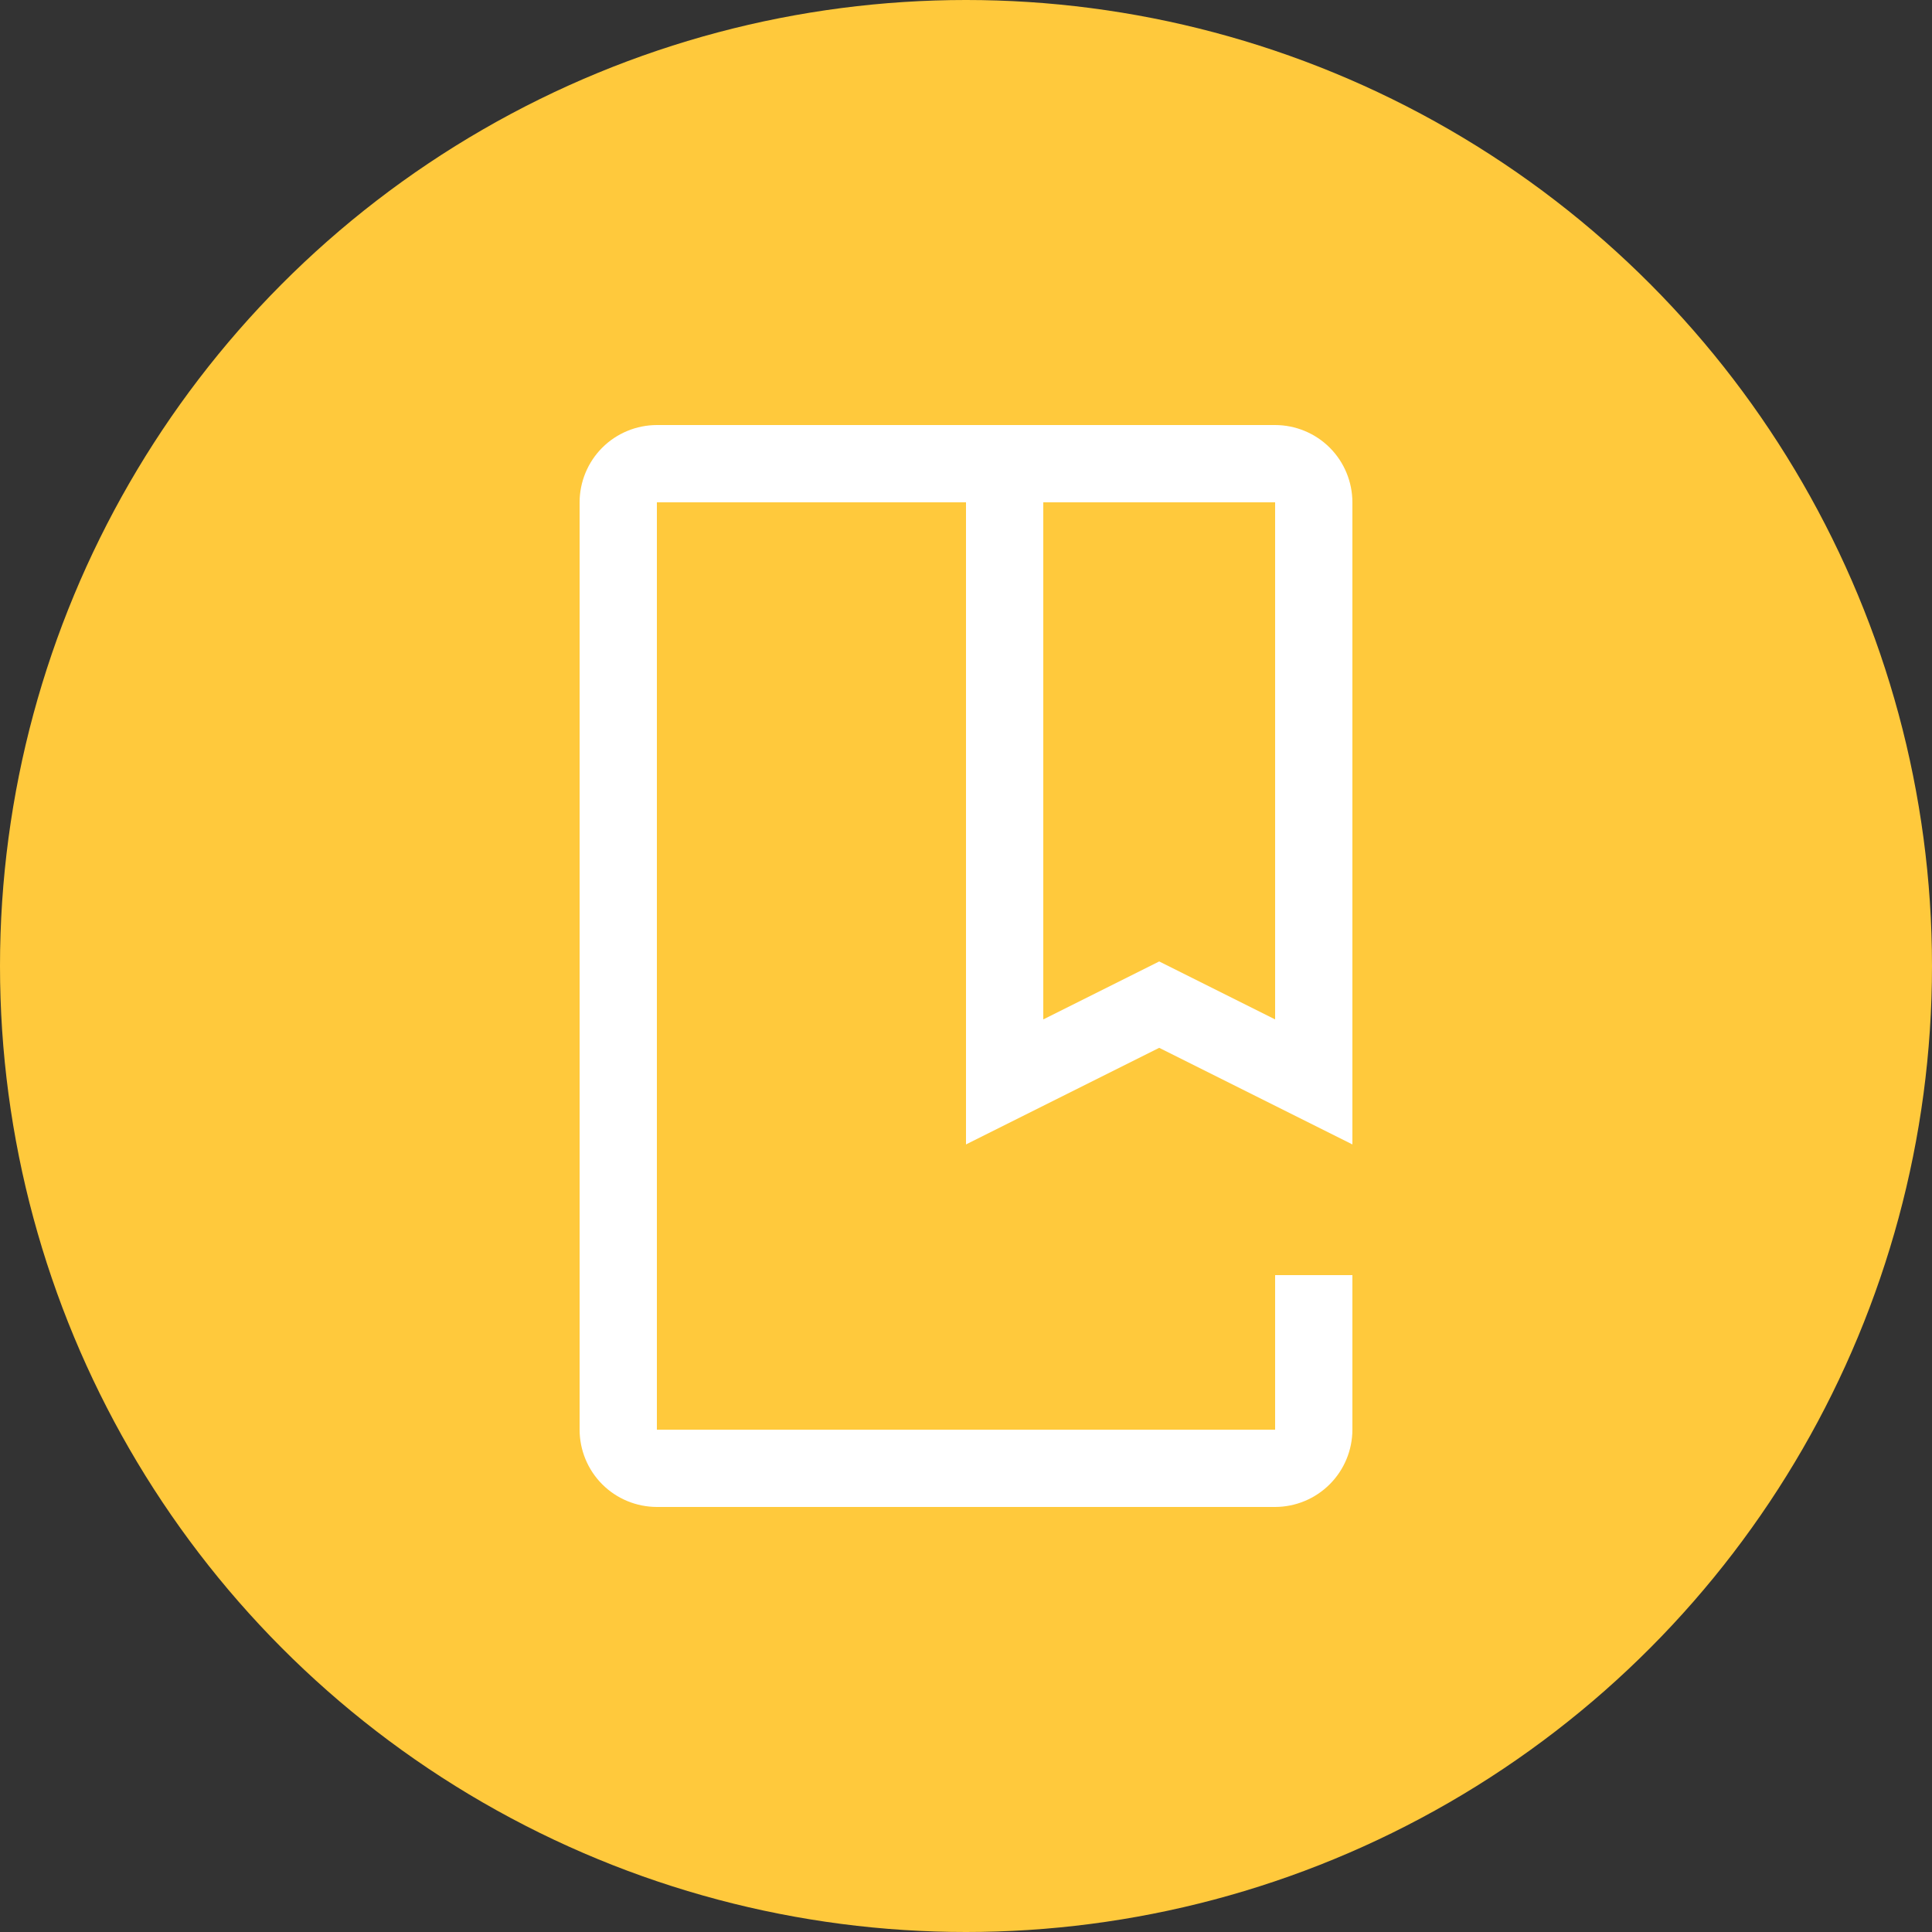<svg width="50" height="50" viewBox="0 0 50 50" fill="none" xmlns="http://www.w3.org/2000/svg">
<rect x="0" y="0" width="50" height="50" fill="#333333" stroke="none"/>
<circle cx="25" cy="25" r="25" fill="#FFC93C"/>
<path d="M33 39H17C16.47 38.999 15.961 38.789 15.586 38.414C15.211 38.039 15.001 37.53 15 37V13C15.001 12.47 15.211 11.961 15.586 11.586C15.961 11.211 16.47 11.001 17 11H33C33.53 11.001 34.039 11.211 34.414 11.586C34.789 11.961 34.999 12.47 35 13V29.618L30 27.118L25 29.618V13H17V37H33V33H35V37C34.999 37.53 34.788 38.038 34.413 38.413C34.038 38.788 33.53 38.999 33 39V39ZM30 24.882L33 26.382V13H27V26.382L30 24.882Z" fill="white"/>
</svg>
